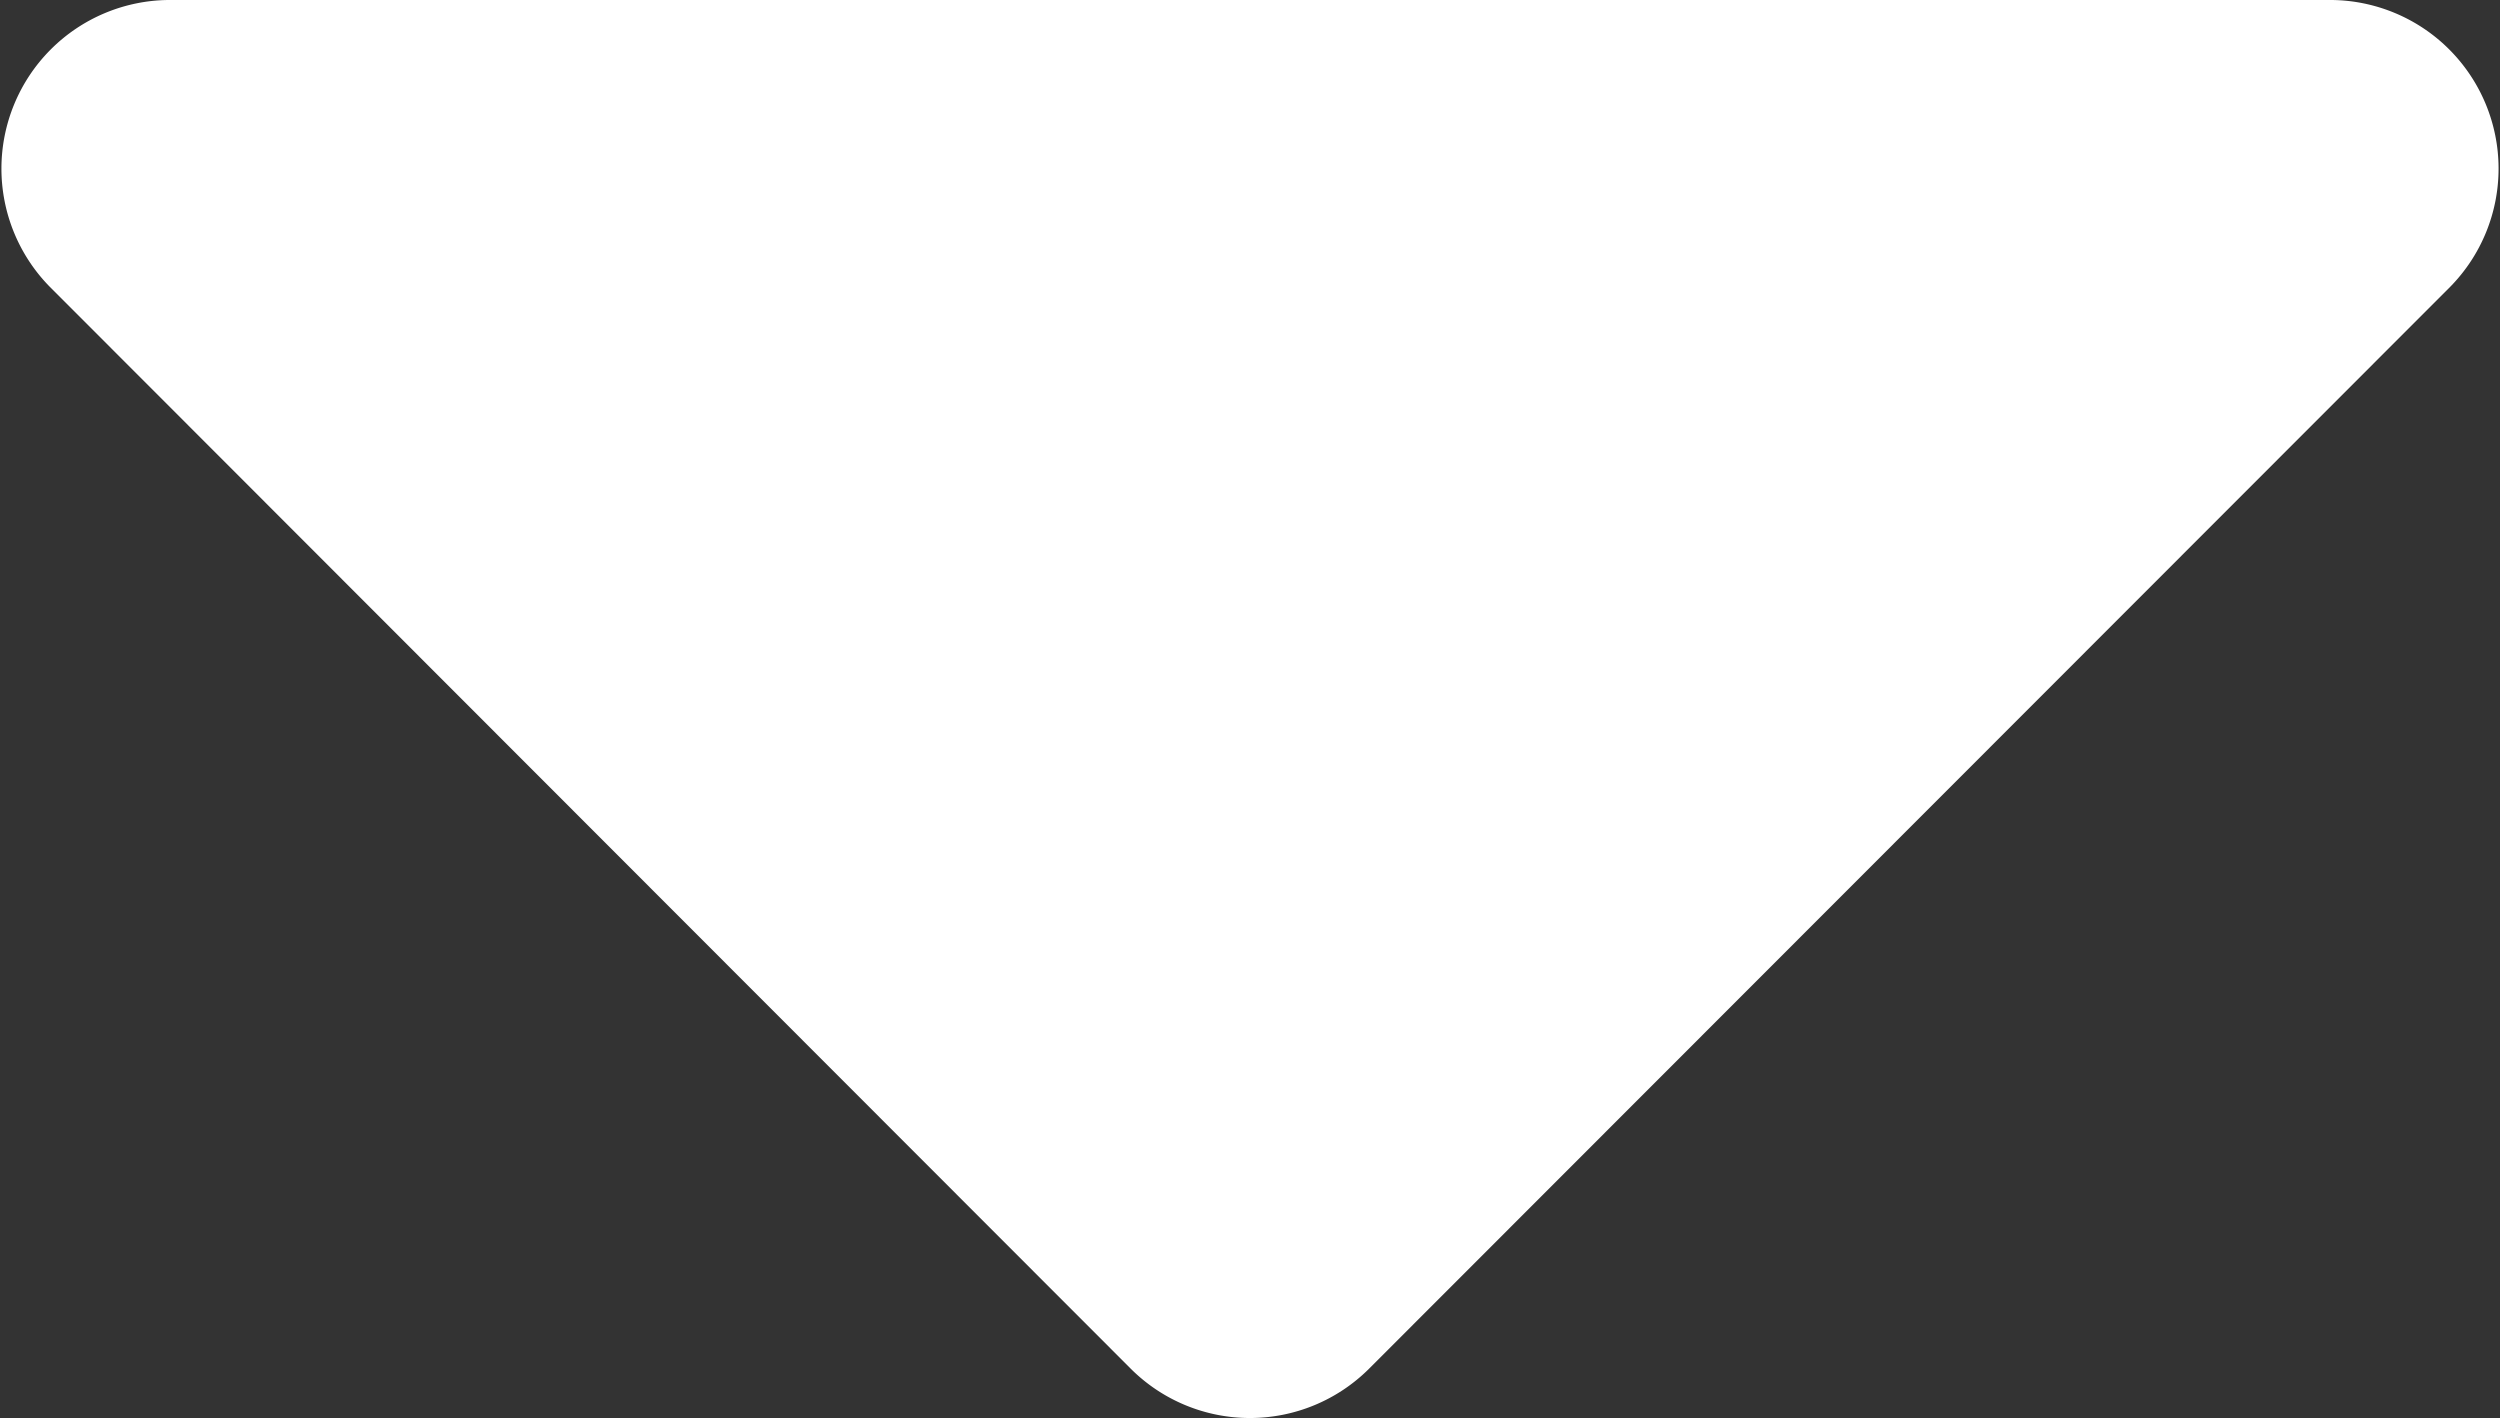 <svg xmlns="http://www.w3.org/2000/svg" width="13.343" height="7.569" viewBox="0 0 13.343 7.569">
  <rect x="0" y="0" width="13.343" height="7.569" fill="#333333" stroke="none"/>
  <path id="Icon_awesome-caret-down" data-name="Icon awesome-caret-down" d="M1.692,13.5H13.239a.9.9,0,0,1,.633,1.53L8.1,20.806a.9.9,0,0,1-1.27,0L1.059,15.03A.9.9,0,0,1,1.692,13.5Z" transform="translate(-0.794 -13.5)" fill="#fff"/>
</svg>
